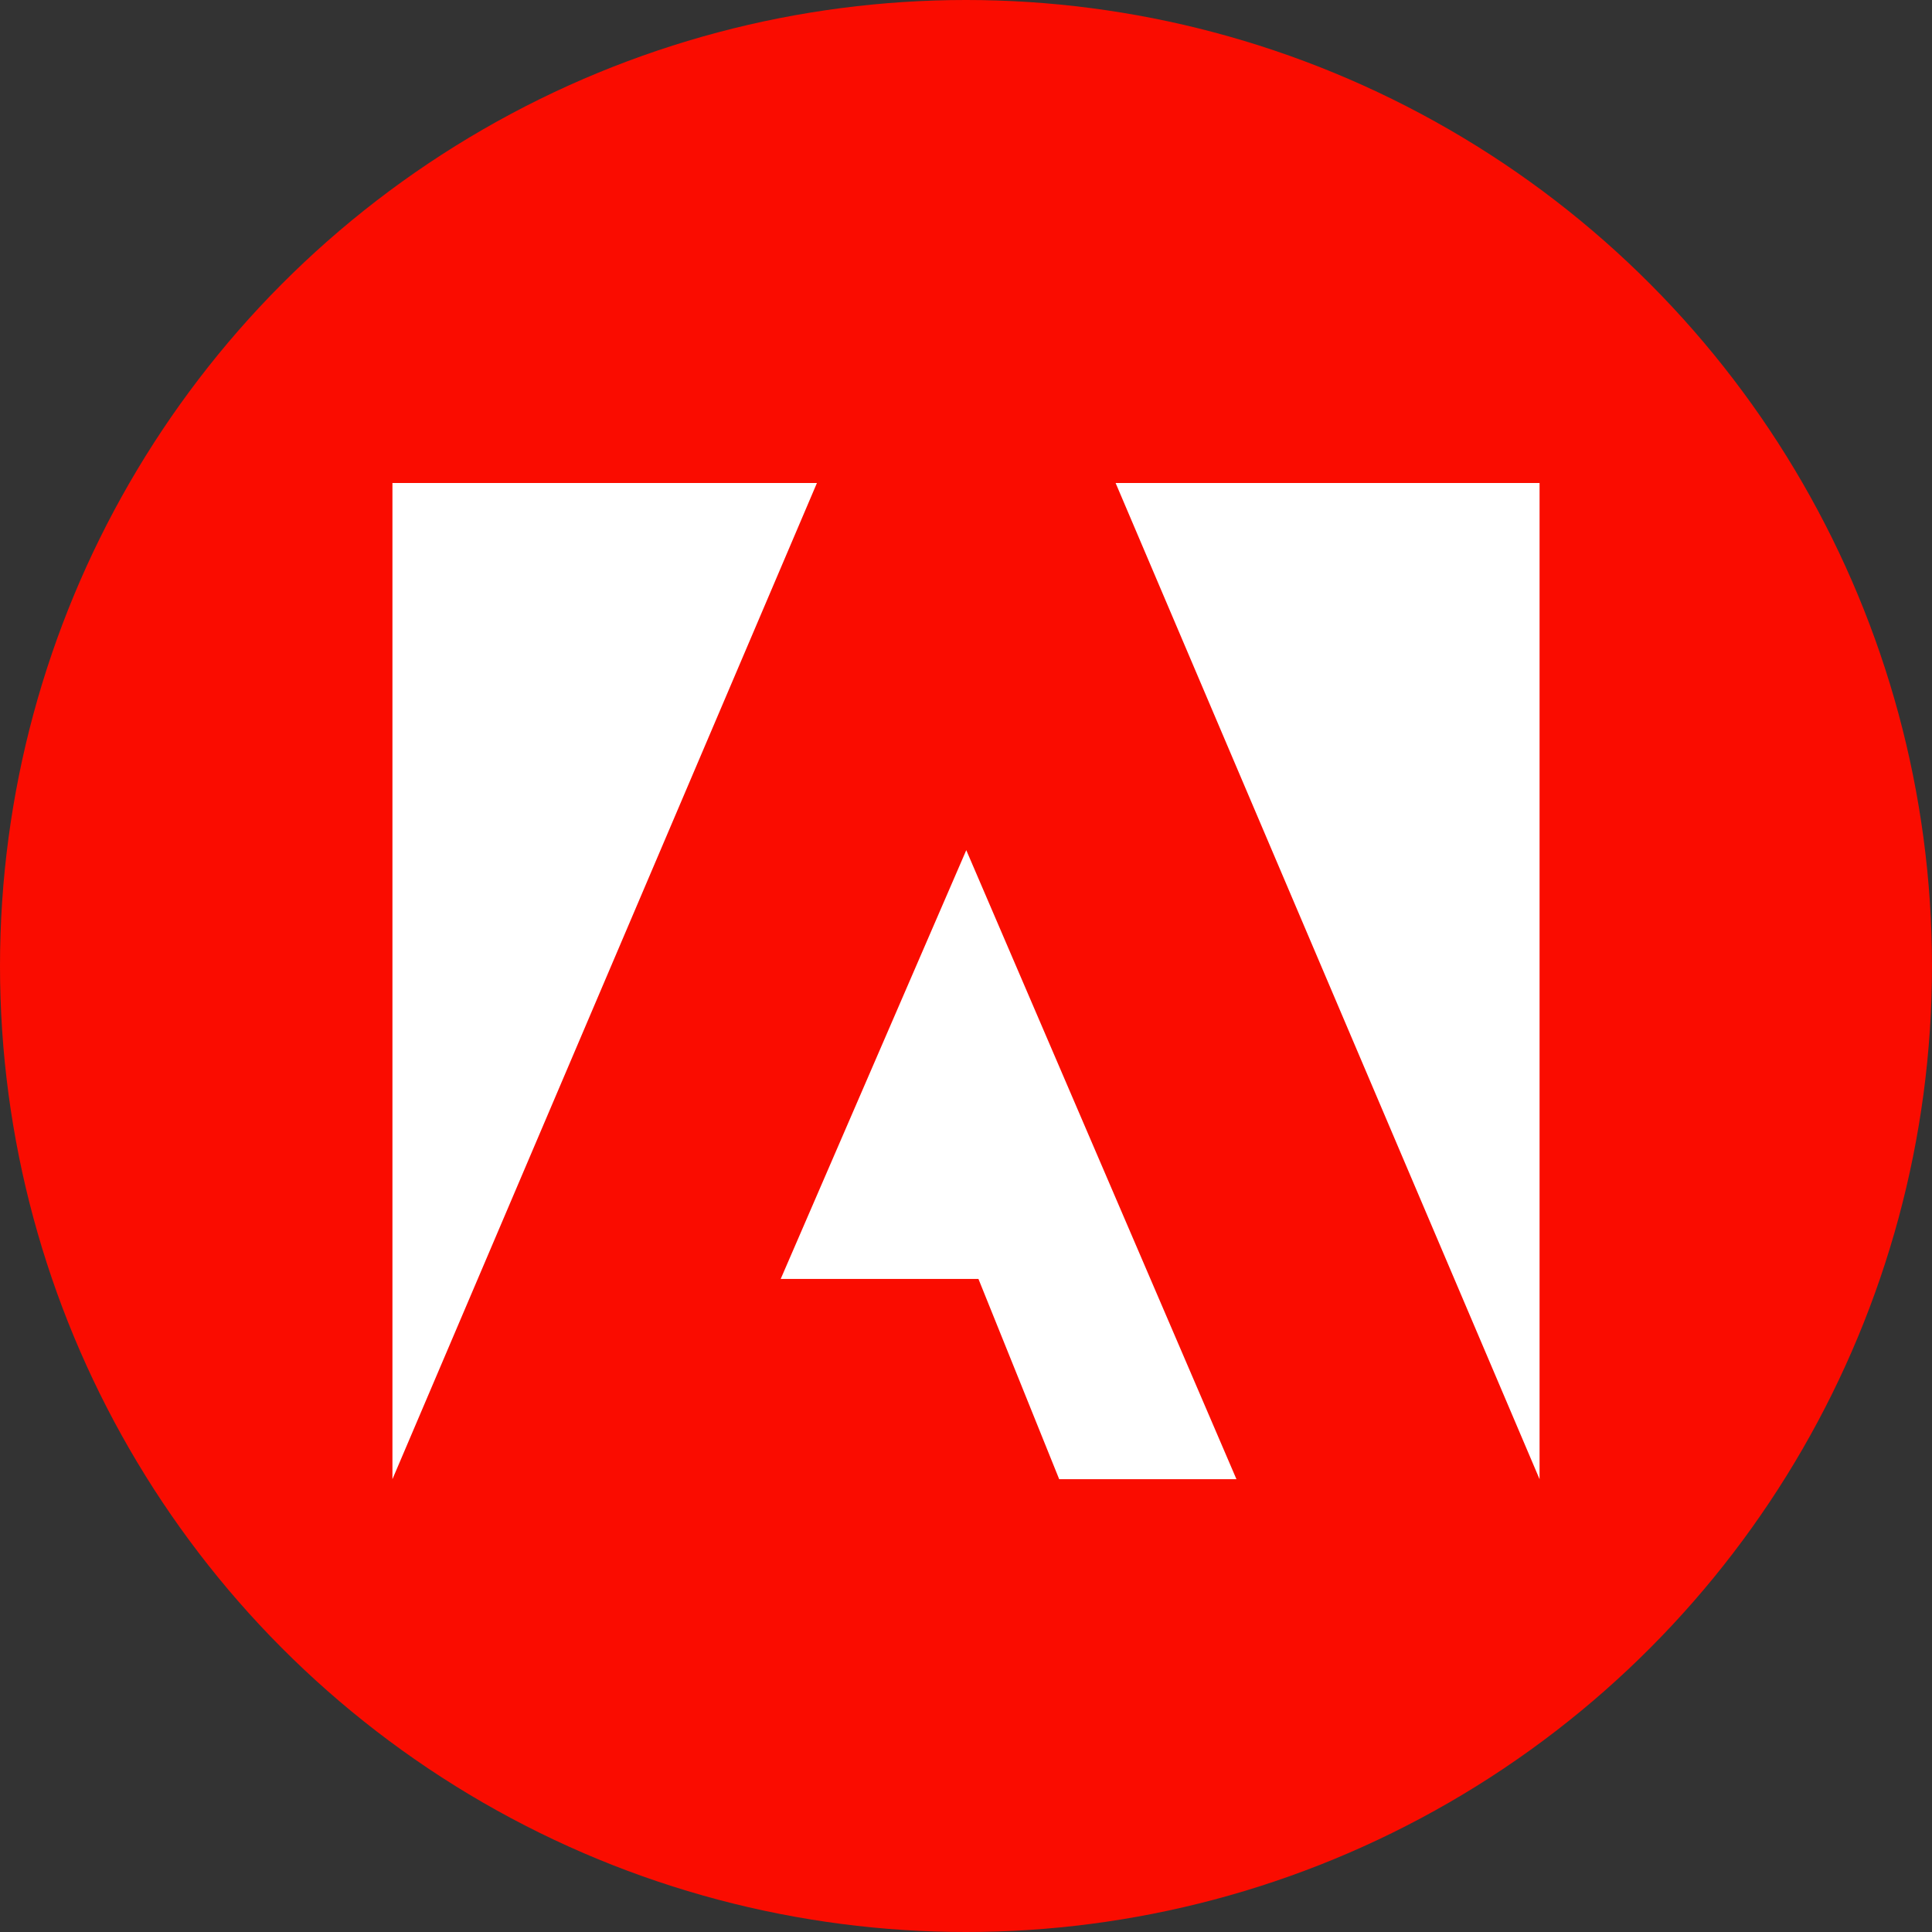 <svg width="64" height="64" viewBox="0 0 64 64" fill="none" xmlns="http://www.w3.org/2000/svg">
<rect x="0" y="0" width="64" height="64" fill="#333333" stroke="none"/>
<circle cx="32" cy="32" r="32" fill="#FA0C00"/>
<path d="M27.062 16H13V49L27.062 16ZM36.956 16H51V49L36.956 16ZM32.009 28.163L40.959 49H35.087L32.412 42.366H25.862L32.009 28.163Z" fill="white"/>
</svg>
